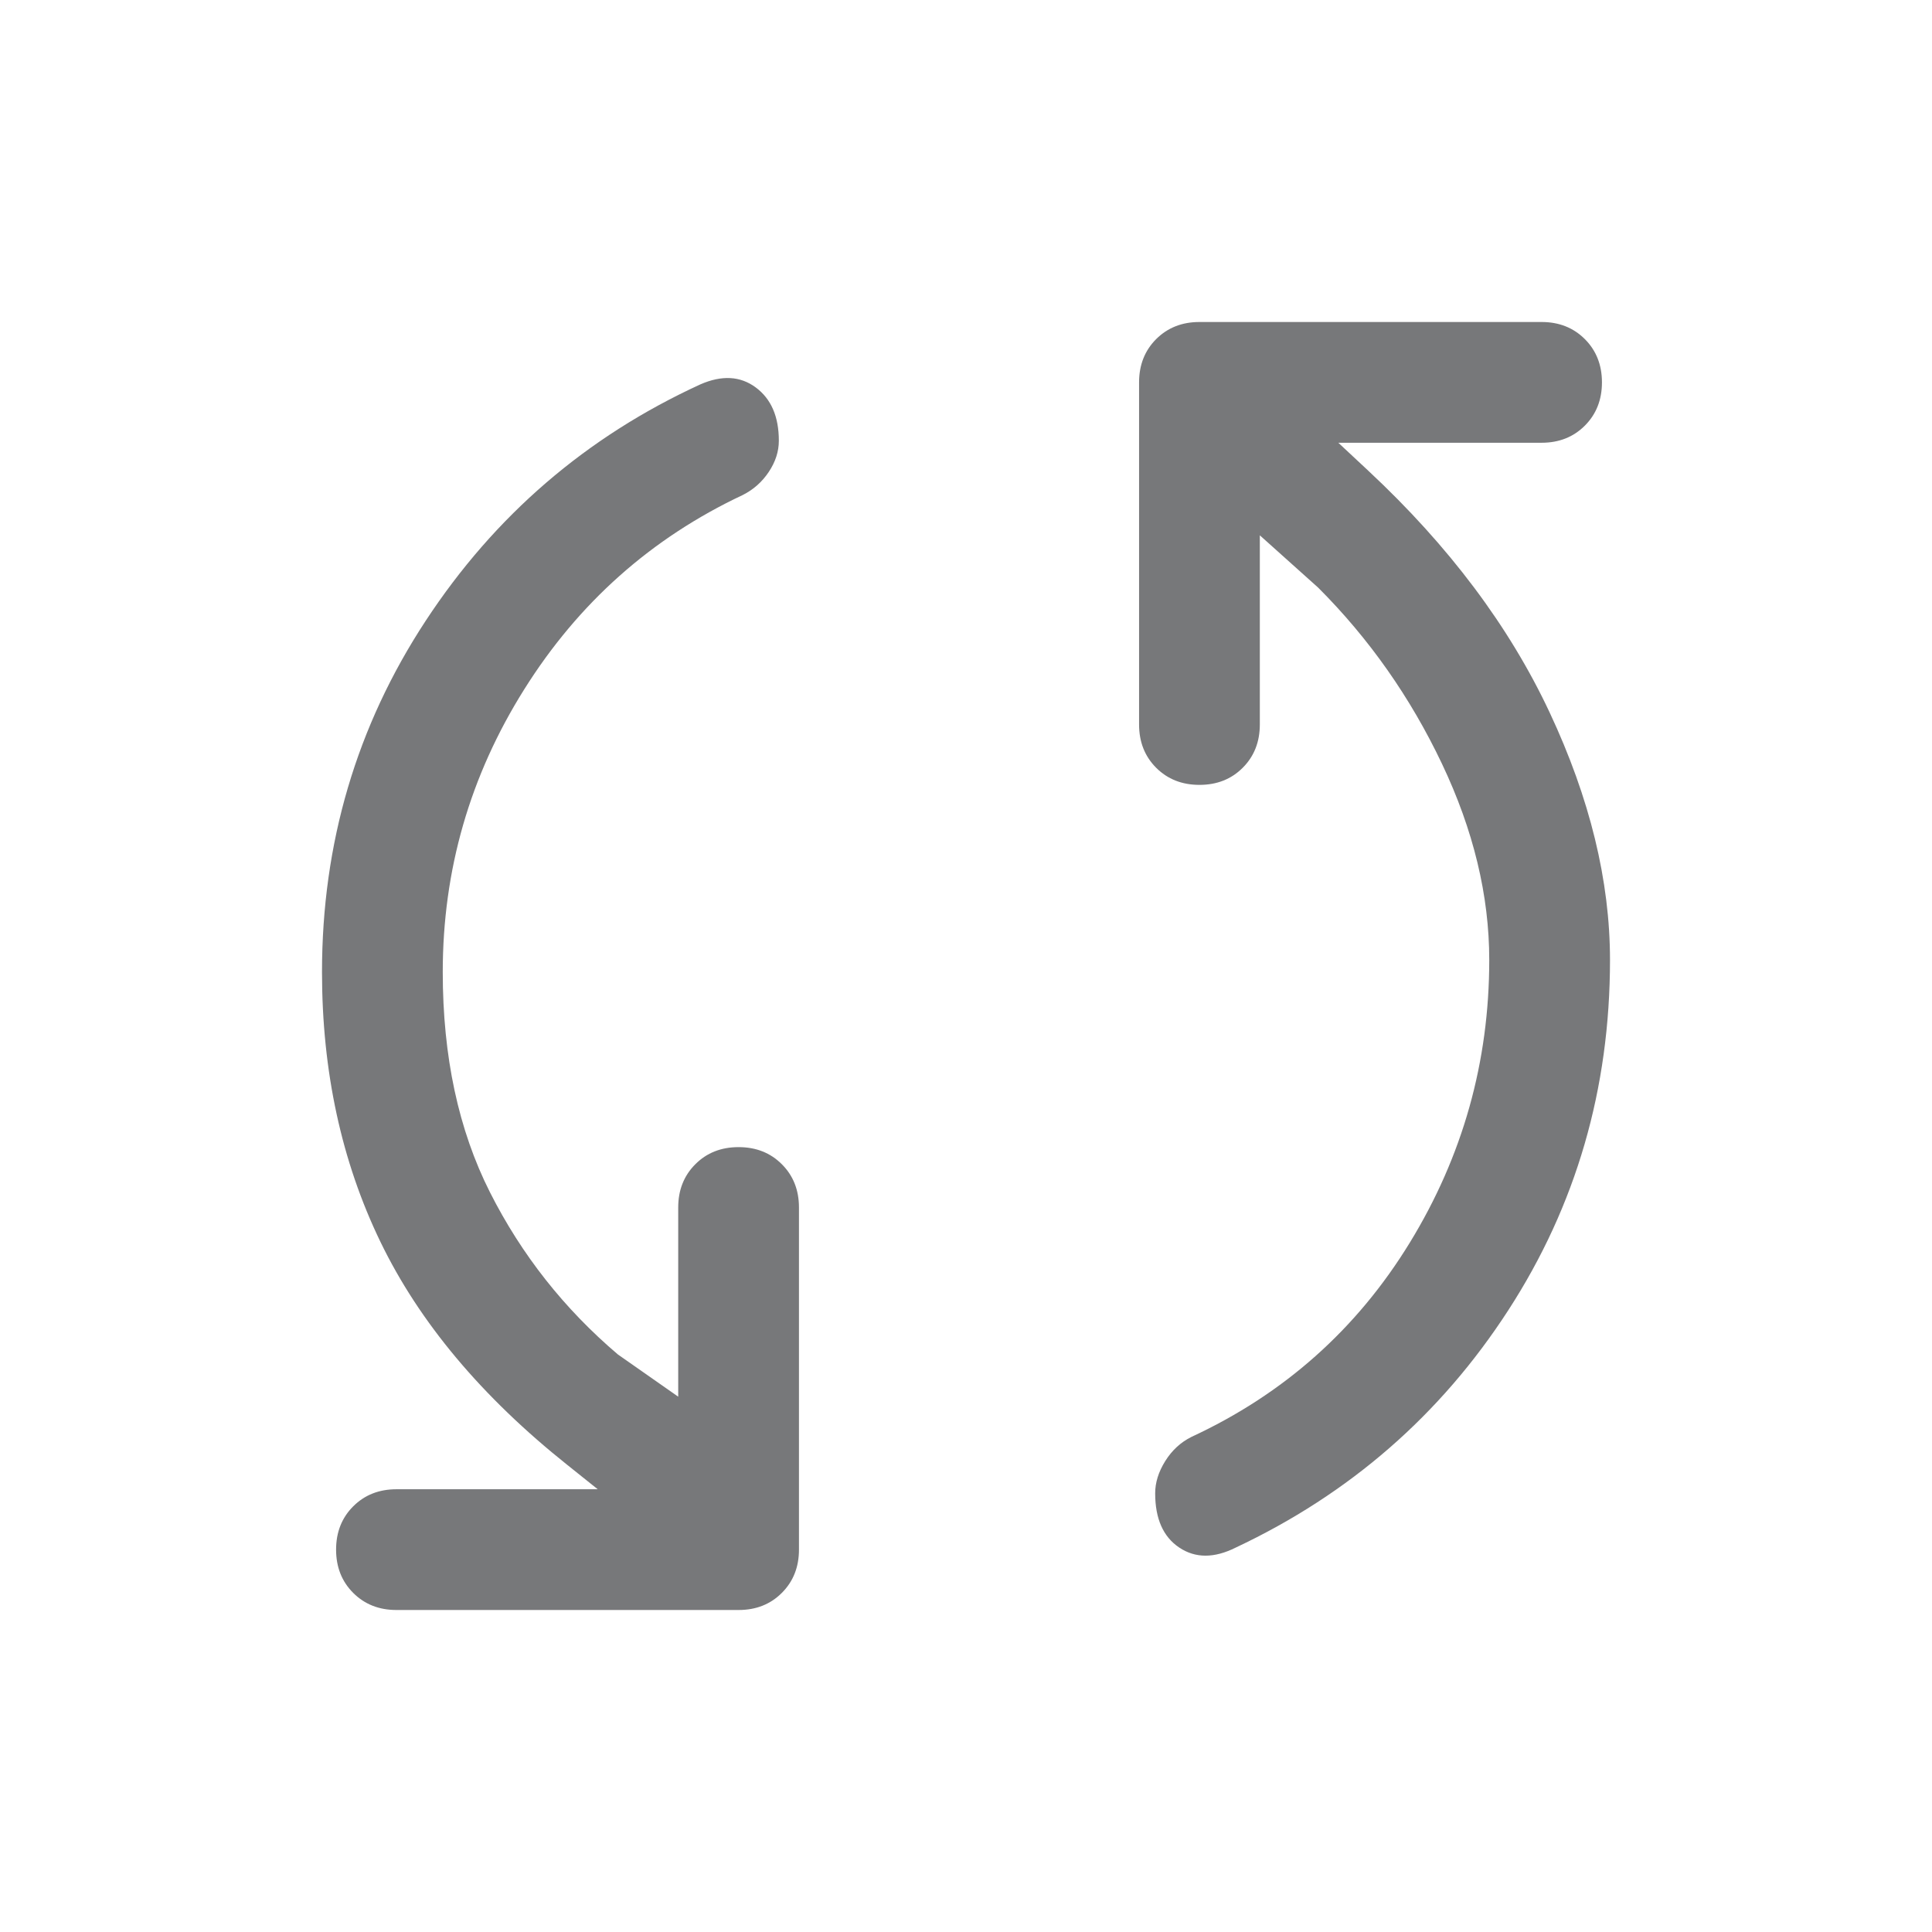 <svg width="72" height="72" viewBox="0 0 72 72" fill="none" xmlns="http://www.w3.org/2000/svg">
<path d="M46.05 57.675C45.25 58.075 44.55 58.075 43.95 57.675C43.35 57.275 43.05 56.6 43.05 55.65C43.05 55.25 43.175 54.85 43.425 54.45C43.675 54.05 44 53.75 44.4 53.55C47.85 51.95 50.562 49.538 52.538 46.312C54.513 43.087 55.5 39.575 55.5 35.775C55.5 33.375 54.913 30.938 53.737 28.462C52.562 25.988 51.025 23.8 49.125 21.9L46.95 19.95V27C46.95 27.65 46.737 28.188 46.312 28.613C45.888 29.038 45.35 29.25 44.7 29.25C44.05 29.25 43.513 29.038 43.087 28.613C42.663 28.188 42.45 27.65 42.45 27V14.25C42.45 13.6 42.663 13.062 43.087 12.637C43.513 12.213 44.05 12 44.7 12H57.45C58.1 12 58.638 12.213 59.062 12.637C59.487 13.062 59.7 13.6 59.7 14.25C59.7 14.9 59.487 15.438 59.062 15.863C58.638 16.288 58.1 16.5 57.45 16.5H49.875L51 17.55C54 20.35 56.25 23.35 57.75 26.55C59.25 29.75 60 32.825 60 35.775C60 40.575 58.737 44.925 56.212 48.825C53.688 52.725 50.3 55.675 46.05 57.675ZM14.775 60C14.125 60 13.588 59.788 13.162 59.362C12.738 58.938 12.525 58.4 12.525 57.75C12.525 57.1 12.738 56.562 13.162 56.138C13.588 55.712 14.125 55.5 14.775 55.5H22.275L21.15 54.6C17.95 52.05 15.625 49.275 14.175 46.275C12.725 43.275 12 39.925 12 36.225C12 31.425 13.287 27.062 15.863 23.137C18.438 19.212 21.85 16.275 26.1 14.325C26.9 13.975 27.587 14.012 28.163 14.438C28.738 14.863 29.025 15.525 29.025 16.425C29.025 16.825 28.9 17.212 28.65 17.587C28.4 17.962 28.075 18.25 27.675 18.45C24.275 20.05 21.562 22.462 19.538 25.688C17.512 28.913 16.5 32.425 16.5 36.225C16.5 39.375 17.087 42.112 18.262 44.438C19.438 46.763 21.025 48.775 23.025 50.475L25.275 52.05V45C25.275 44.35 25.488 43.812 25.913 43.388C26.337 42.962 26.875 42.75 27.525 42.75C28.175 42.75 28.712 42.962 29.137 43.388C29.562 43.812 29.775 44.35 29.775 45V57.75C29.775 58.4 29.562 58.938 29.137 59.362C28.712 59.788 28.175 60 27.525 60H14.775Z" fill="#77787A"/>
</svg>
